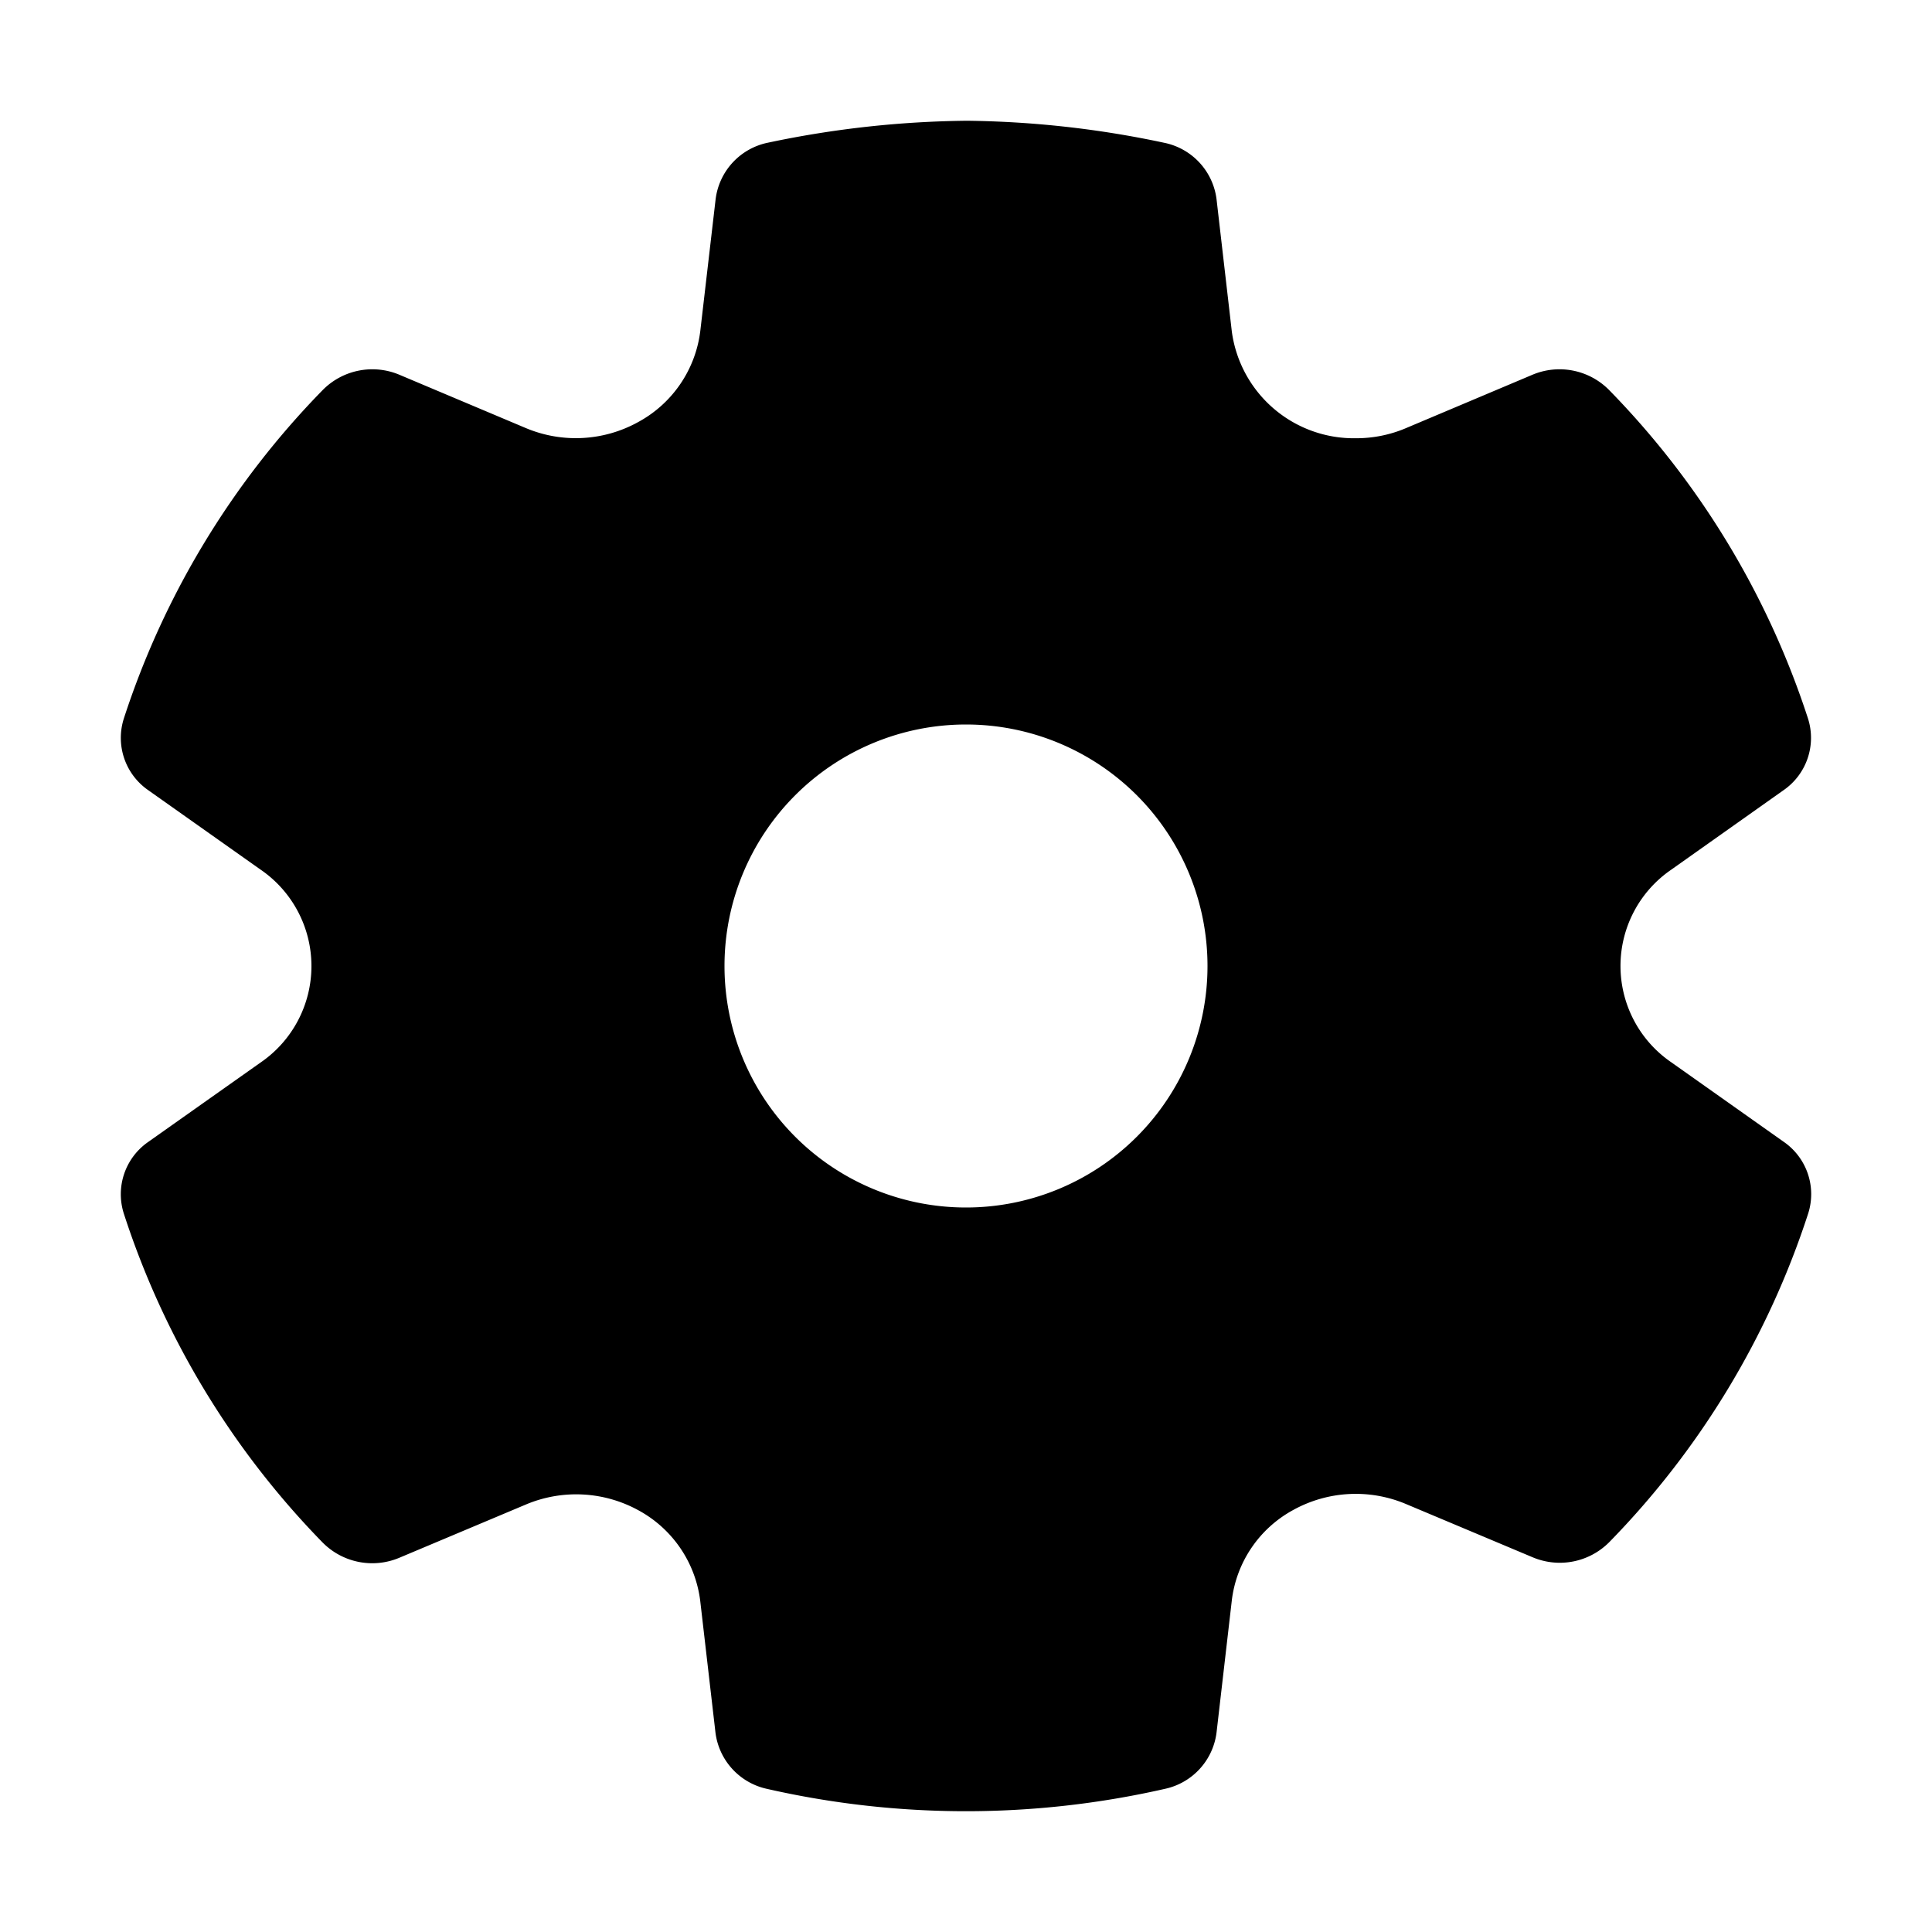 <svg xmlns="http://www.w3.org/2000/svg" viewBox="0 0 24 24"><path d="m22.158 14.184-1.394-.986a1.45 1.45 0 0 1-.001-2.396l1.393-.986a.79.79 0 0 0 .304-.889 10.457 10.457 0 0 0-2.473-4.084.866.866 0 0 0-.952-.187l-1.571.663a1.576 1.576 0 0 1-.62.125 1.53 1.53 0 0 1-1.542-1.327l-.19-1.645a.82.82 0 0 0-.653-.699 12.34 12.34 0 0 0-2.447-.273 12.484 12.484 0 0 0-2.47.272.82.82 0 0 0-.652.7l-.191 1.642a1.493 1.493 0 0 1-.766 1.126 1.6 1.6 0 0 1-1.4.078l-1.57-.662a.866.866 0 0 0-.952.187 10.457 10.457 0 0 0-2.473 4.084.79.79 0 0 0 .305.89l1.393.985a1.452 1.452 0 0 1 .001 2.397l-1.395.986a.79.79 0 0 0-.304.89 10.462 10.462 0 0 0 2.471 4.088.867.867 0 0 0 .952.188l1.578-.664a1.607 1.607 0 0 1 1.393.075 1.488 1.488 0 0 1 .766 1.121l.19 1.642a.82.82 0 0 0 .64.697 11.14 11.14 0 0 0 4.942 0 .82.82 0 0 0 .642-.697l.19-1.644a1.48 1.48 0 0 1 .764-1.124 1.606 1.606 0 0 1 1.396-.075l1.577.663a.866.866 0 0 0 .952-.188 10.463 10.463 0 0 0 2.471-4.083.79.79 0 0 0-.304-.89zM12 15a3 3 0 1 1 3-3 3 3 0 0 1-3 3z"/></svg>